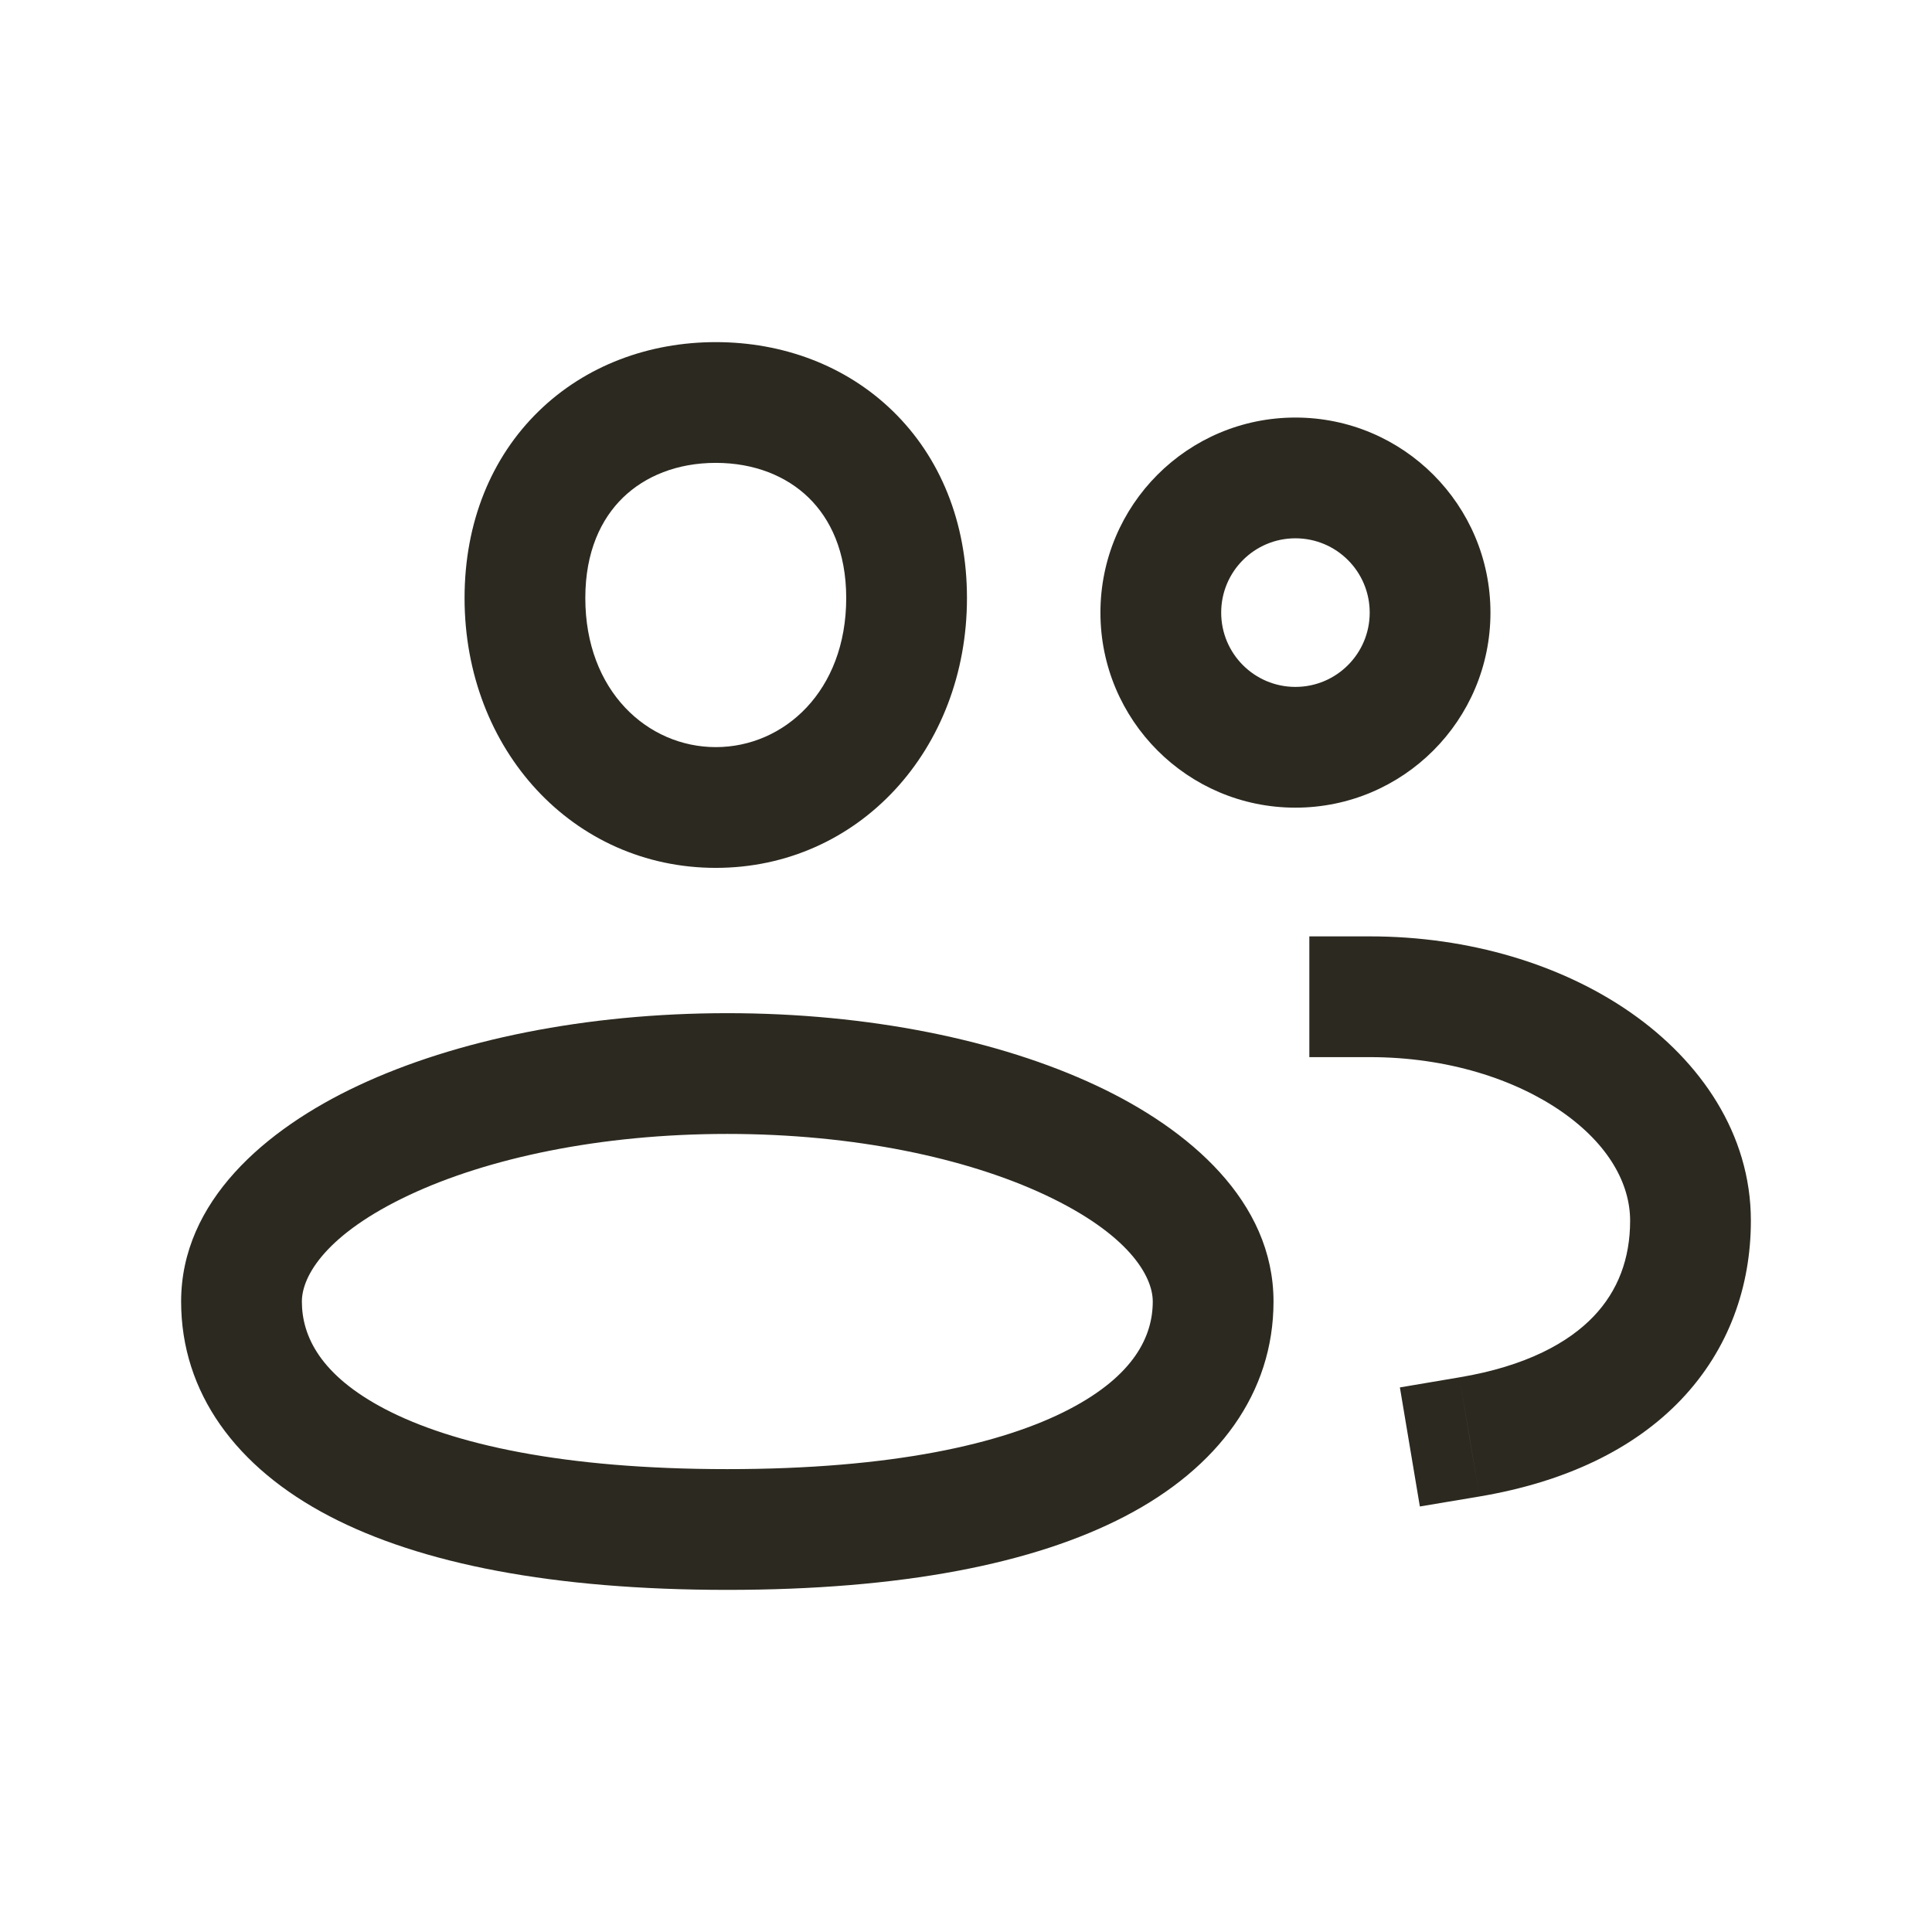 <svg width="24" height="24" viewBox="0 0 24 24" fill="none" xmlns="http://www.w3.org/2000/svg">
<path d="M18.129 17.11L17.39 17.235L17.638 18.714L18.378 18.59L18.129 17.11ZM17.015 11.632H16.265V13.132H17.015V11.632ZM16.092 9.283V10.033C17.43 10.033 18.515 8.948 18.515 7.61H17.765H17.015C17.015 8.12 16.602 8.533 16.092 8.533V9.283ZM14.42 7.61H13.67C13.67 8.948 14.754 10.033 16.092 10.033V9.283V8.533C15.583 8.533 15.17 8.12 15.17 7.61H14.42ZM16.092 5.937V5.187C14.754 5.187 13.67 6.272 13.67 7.61H14.42H15.17C15.17 7.1 15.583 6.687 16.092 6.687V5.937ZM17.765 7.61H18.515C18.515 6.272 17.43 5.187 16.092 5.187V5.937V6.687C16.602 6.687 17.015 7.1 17.015 7.61H17.765ZM21 15.164H20.25C20.25 15.634 20.1 16.034 19.797 16.352C19.488 16.676 18.965 16.97 18.129 17.11L18.254 17.85L18.378 18.59C19.444 18.41 20.294 18.004 20.883 17.387C21.478 16.762 21.75 15.979 21.75 15.164H21ZM17.015 12.382V13.132C17.981 13.132 18.823 13.407 19.404 13.812C19.987 14.219 20.25 14.709 20.25 15.164H21H21.75C21.75 14.083 21.121 13.182 20.262 12.582C19.401 11.981 18.25 11.632 17.015 11.632V12.382ZM11.262 7.429H10.512C10.512 8.586 9.738 9.281 8.892 9.281V10.031V10.781C10.664 10.781 12.012 9.314 12.012 7.429H11.262ZM8.892 10.031V9.281C8.046 9.281 7.271 8.586 7.271 7.429H6.521H5.771C5.771 9.314 7.12 10.781 8.892 10.781V10.031ZM6.521 7.429H7.271C7.271 6.851 7.468 6.445 7.738 6.182C8.013 5.915 8.411 5.75 8.892 5.75V5V4.25C8.063 4.25 7.276 4.539 6.693 5.107C6.105 5.679 5.771 6.487 5.771 7.429H6.521ZM8.892 5V5.75C9.372 5.75 9.771 5.915 10.045 6.182C10.315 6.445 10.512 6.851 10.512 7.429H11.262H12.012C12.012 6.487 11.679 5.679 11.091 5.107C10.508 4.539 9.721 4.25 8.892 4.25V5ZM15.07 16.168H14.32C14.32 16.598 14.09 17.085 13.283 17.506C12.452 17.939 11.08 18.25 9.035 18.25V19L9.035 19.75C11.197 19.75 12.842 19.427 13.977 18.835C15.136 18.231 15.82 17.302 15.82 16.168H15.07ZM9.035 19V18.25C6.99 18.25 5.619 17.939 4.787 17.506C3.98 17.085 3.75 16.598 3.75 16.168H3H2.25C2.25 17.302 2.934 18.231 4.093 18.835C5.228 19.427 6.874 19.75 9.035 19.75L9.035 19ZM3 16.168H3.75C3.75 15.848 4.055 15.328 5.086 14.844C6.058 14.388 7.453 14.086 9.035 14.086V13.336V12.586C7.284 12.586 5.661 12.917 4.449 13.486C3.296 14.027 2.25 14.924 2.25 16.168H3ZM9.035 13.336V14.086C10.617 14.086 12.012 14.388 12.984 14.844C14.015 15.328 14.32 15.848 14.32 16.168H15.07H15.82C15.82 14.924 14.774 14.027 13.621 13.486C12.409 12.917 10.787 12.586 9.035 12.586V13.336Z" fill="#2C2920"/>
</svg>
